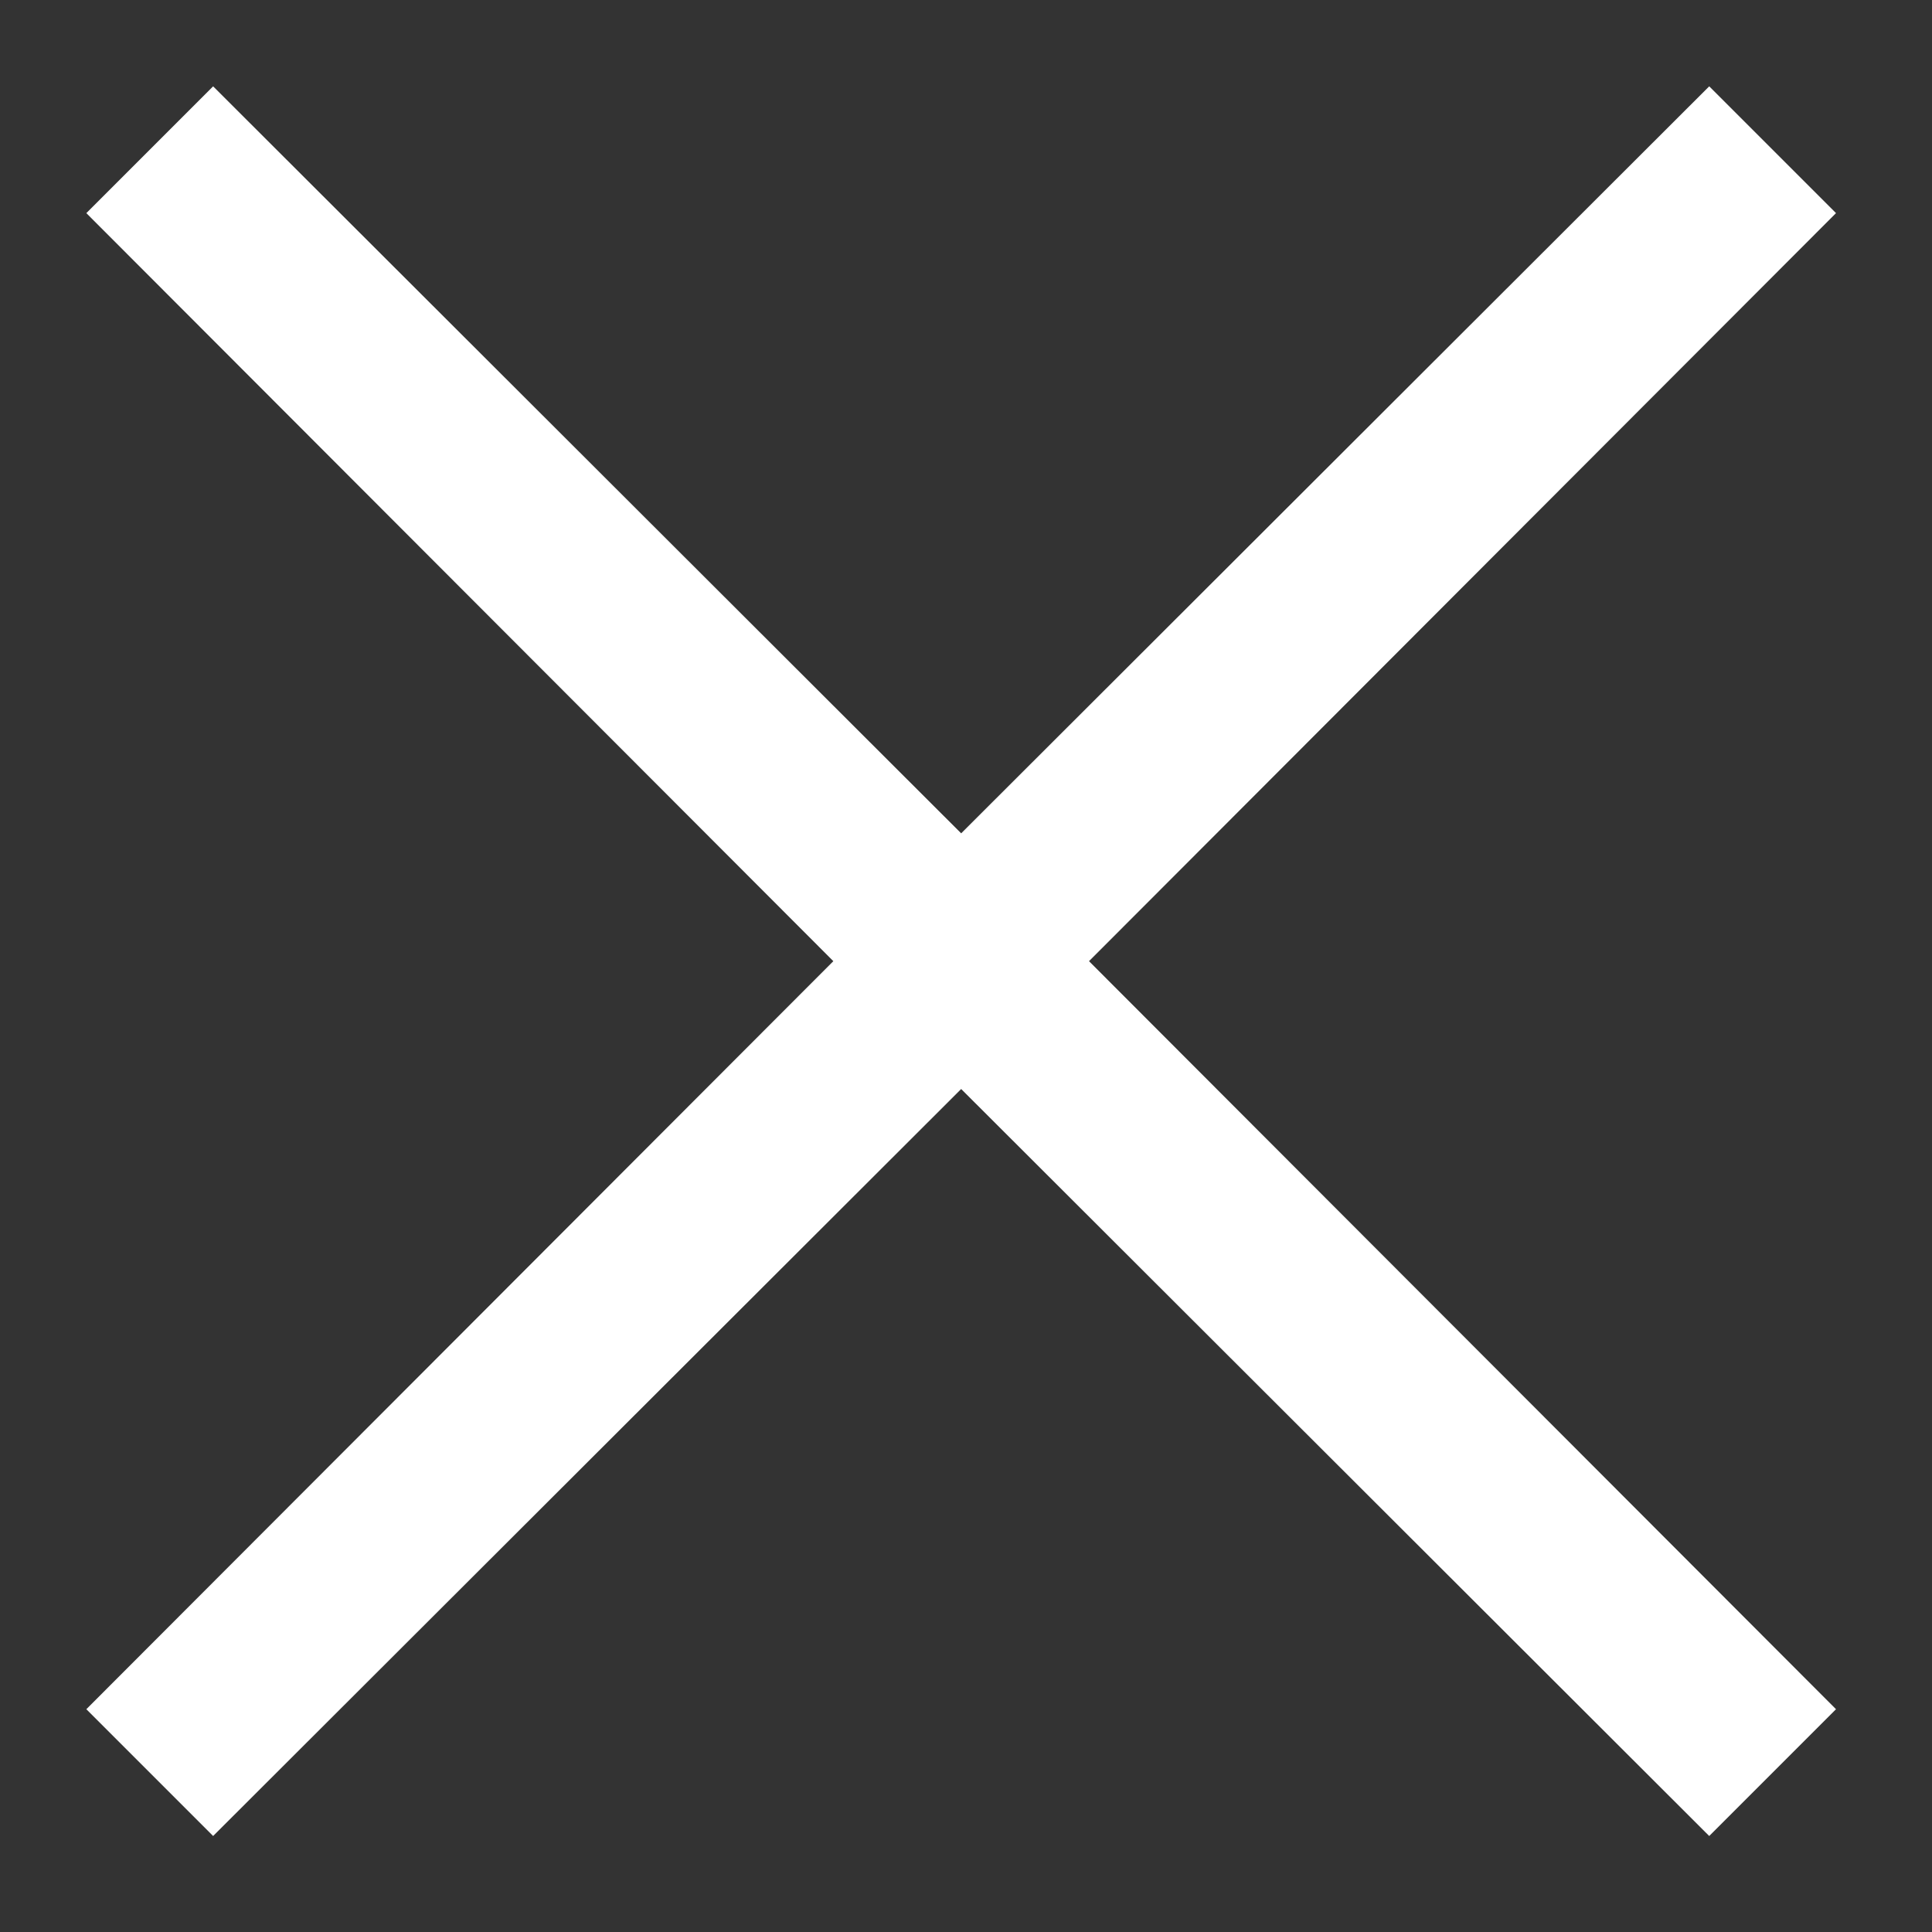 <?xml version="1.0" encoding="utf-8"?>
<svg xmlns="http://www.w3.org/2000/svg" height="16" width="16" viewBox="0 0 16 16">
  <rect x="0" y="0" width="16" height="16" fill="#333333" stroke="none"/>
  <g>
    <path id="path1" transform="rotate(0,8,8) translate(-1,-1) scale(0.035,0.035)  " fill="#FFFFFF" d="M79,49L256,225.75 433,49 463,79 286.25,256 463,433 433,463 256,286.25 79,463 49,433 225.75,256 49,79 79,49z" />
  </g>
</svg>

